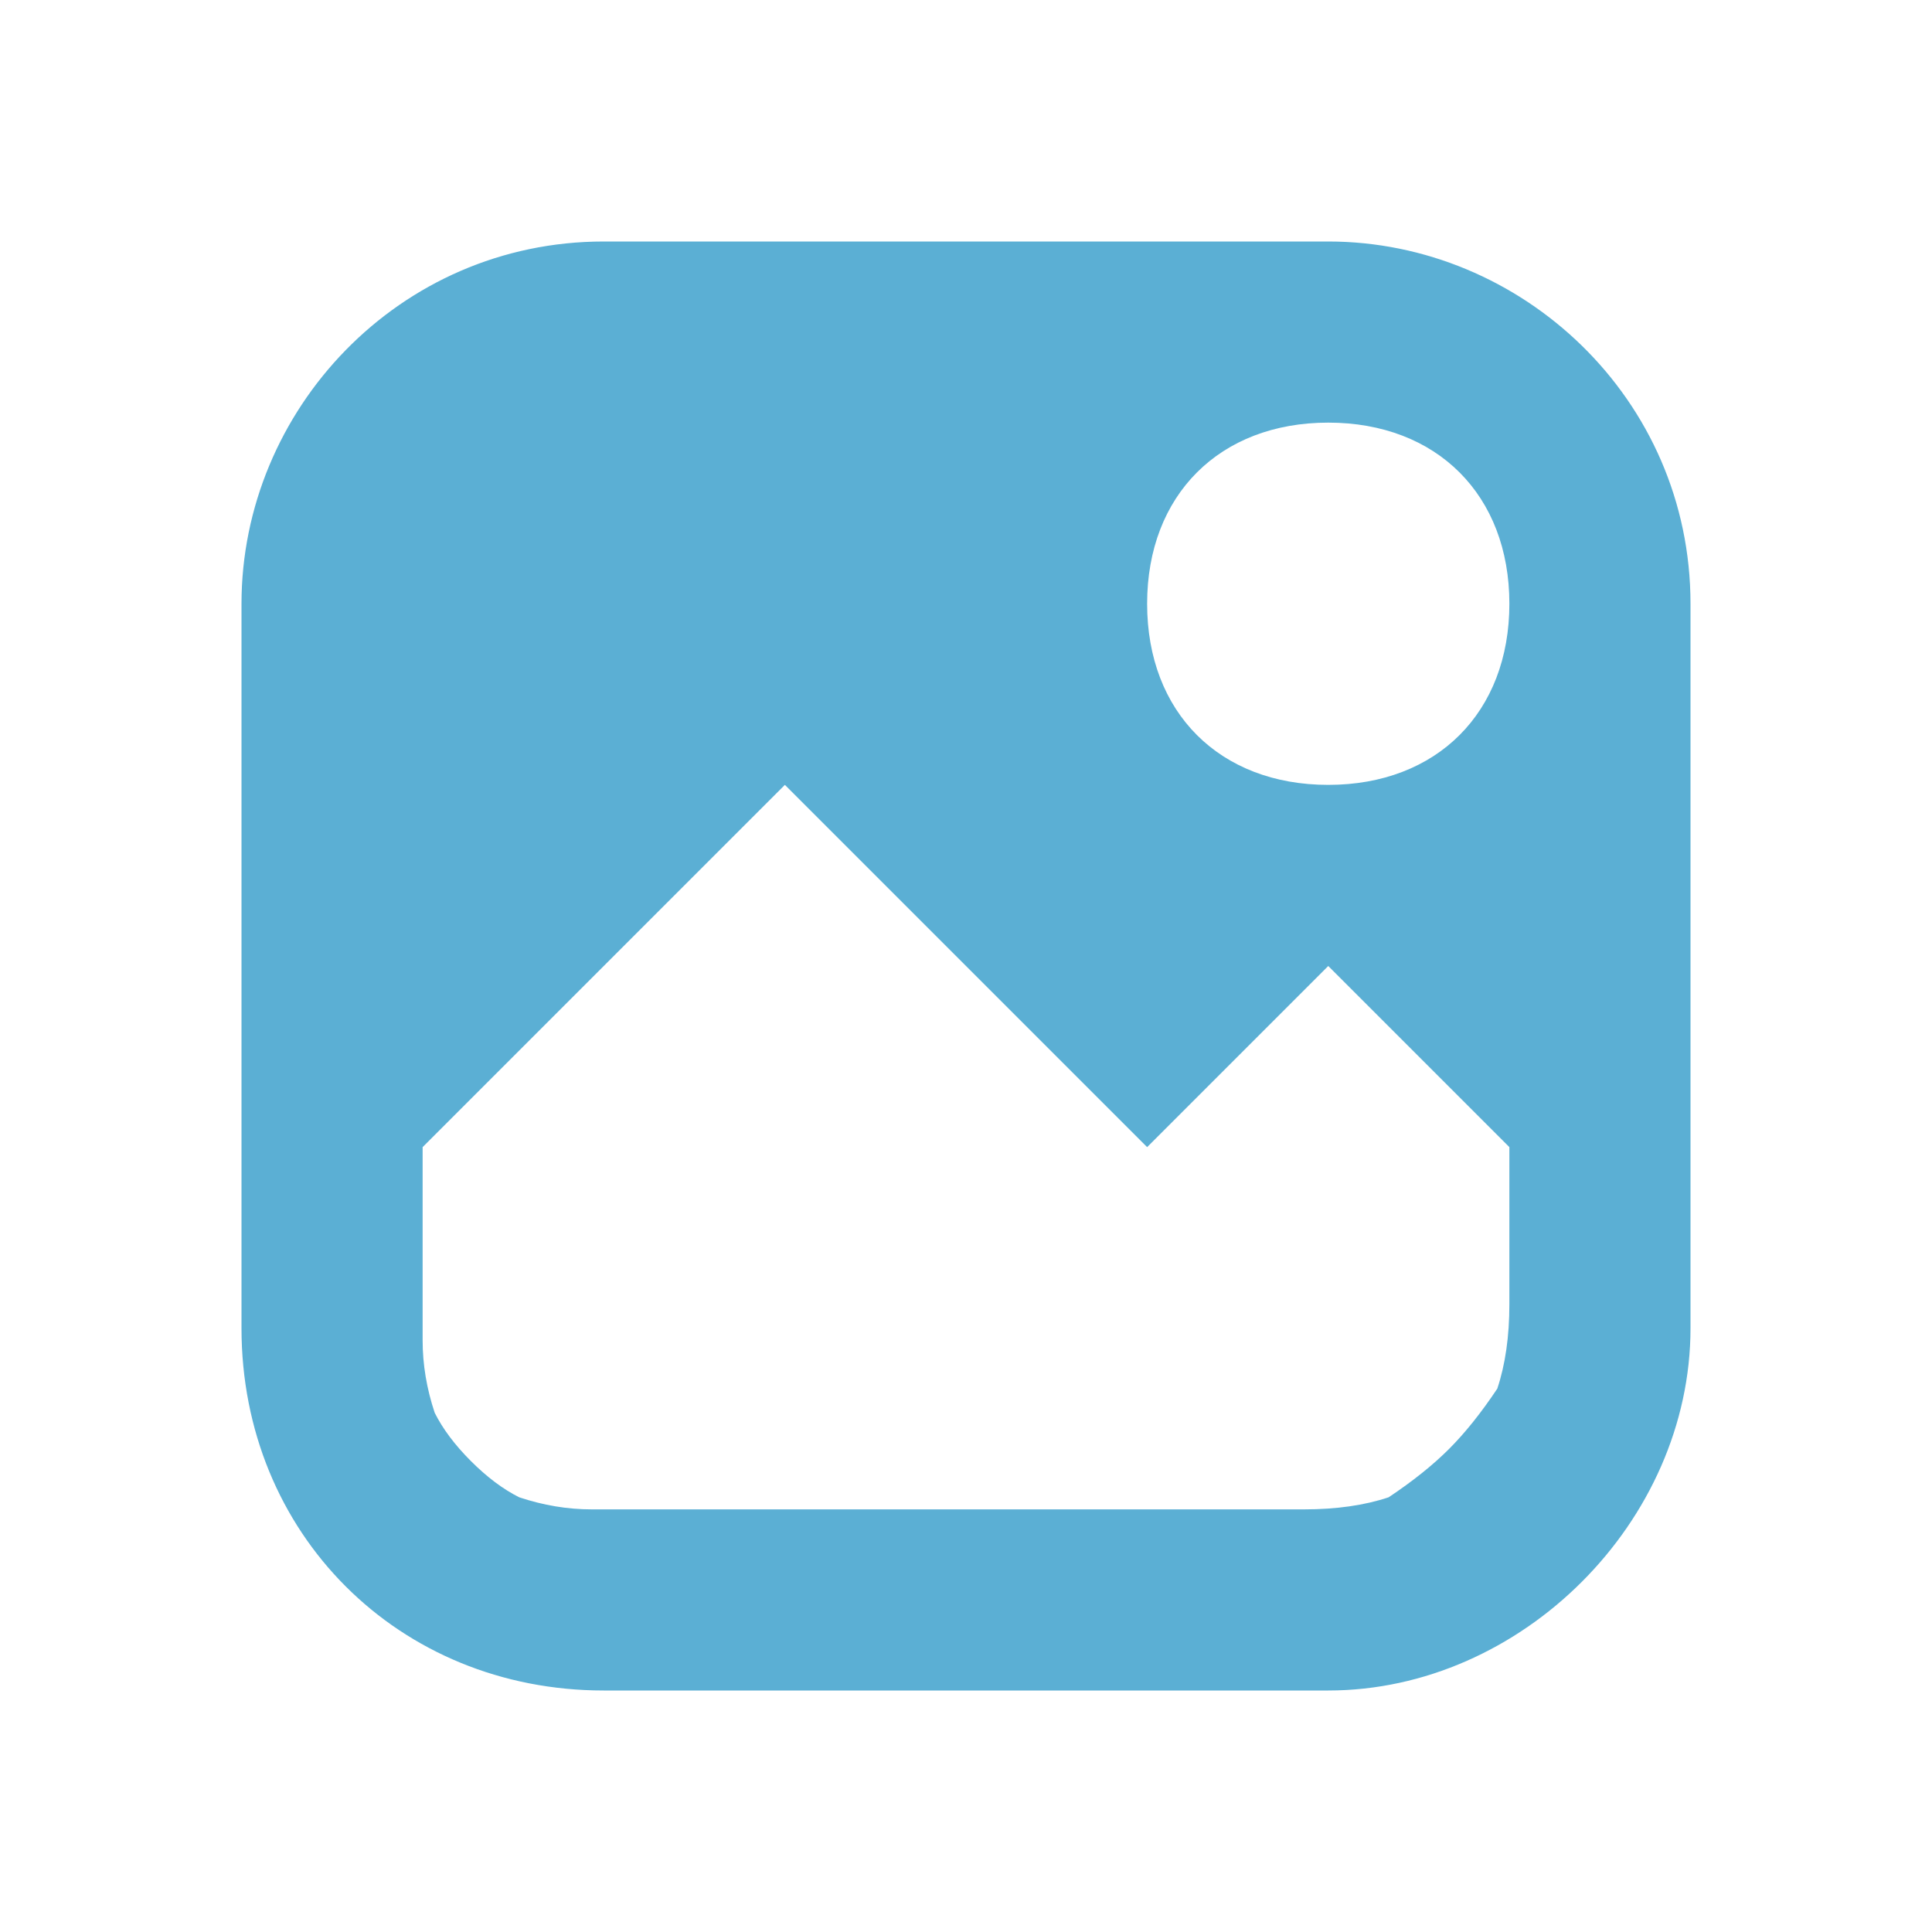 <svg xmlns="http://www.w3.org/2000/svg" width="16" height="16" version="1.2"><path d="M5 2C3.3 2 2 3.4 2 5v6c0 1.7 1.3 3 3 3h6c1.6 0 3-1.4 3-3V5c0-1.7-1.4-3-3-3zm6 1.5c.9 0 1.5.6 1.5 1.5s-.6 1.5-1.5 1.5S9.5 5.9 9.5 5s.6-1.5 1.5-1.5m-4.5 3 3 3L11 8l1.5 1.5v1.3q0 .4-.1.7-.2.3-.4.5t-.5.4q-.3.1-.7.1H4.9q-.3 0-.6-.1-.2-.1-.4-.3t-.3-.4q-.1-.3-.1-.6V9.5z" style="fill:#5bafd4"/></svg>